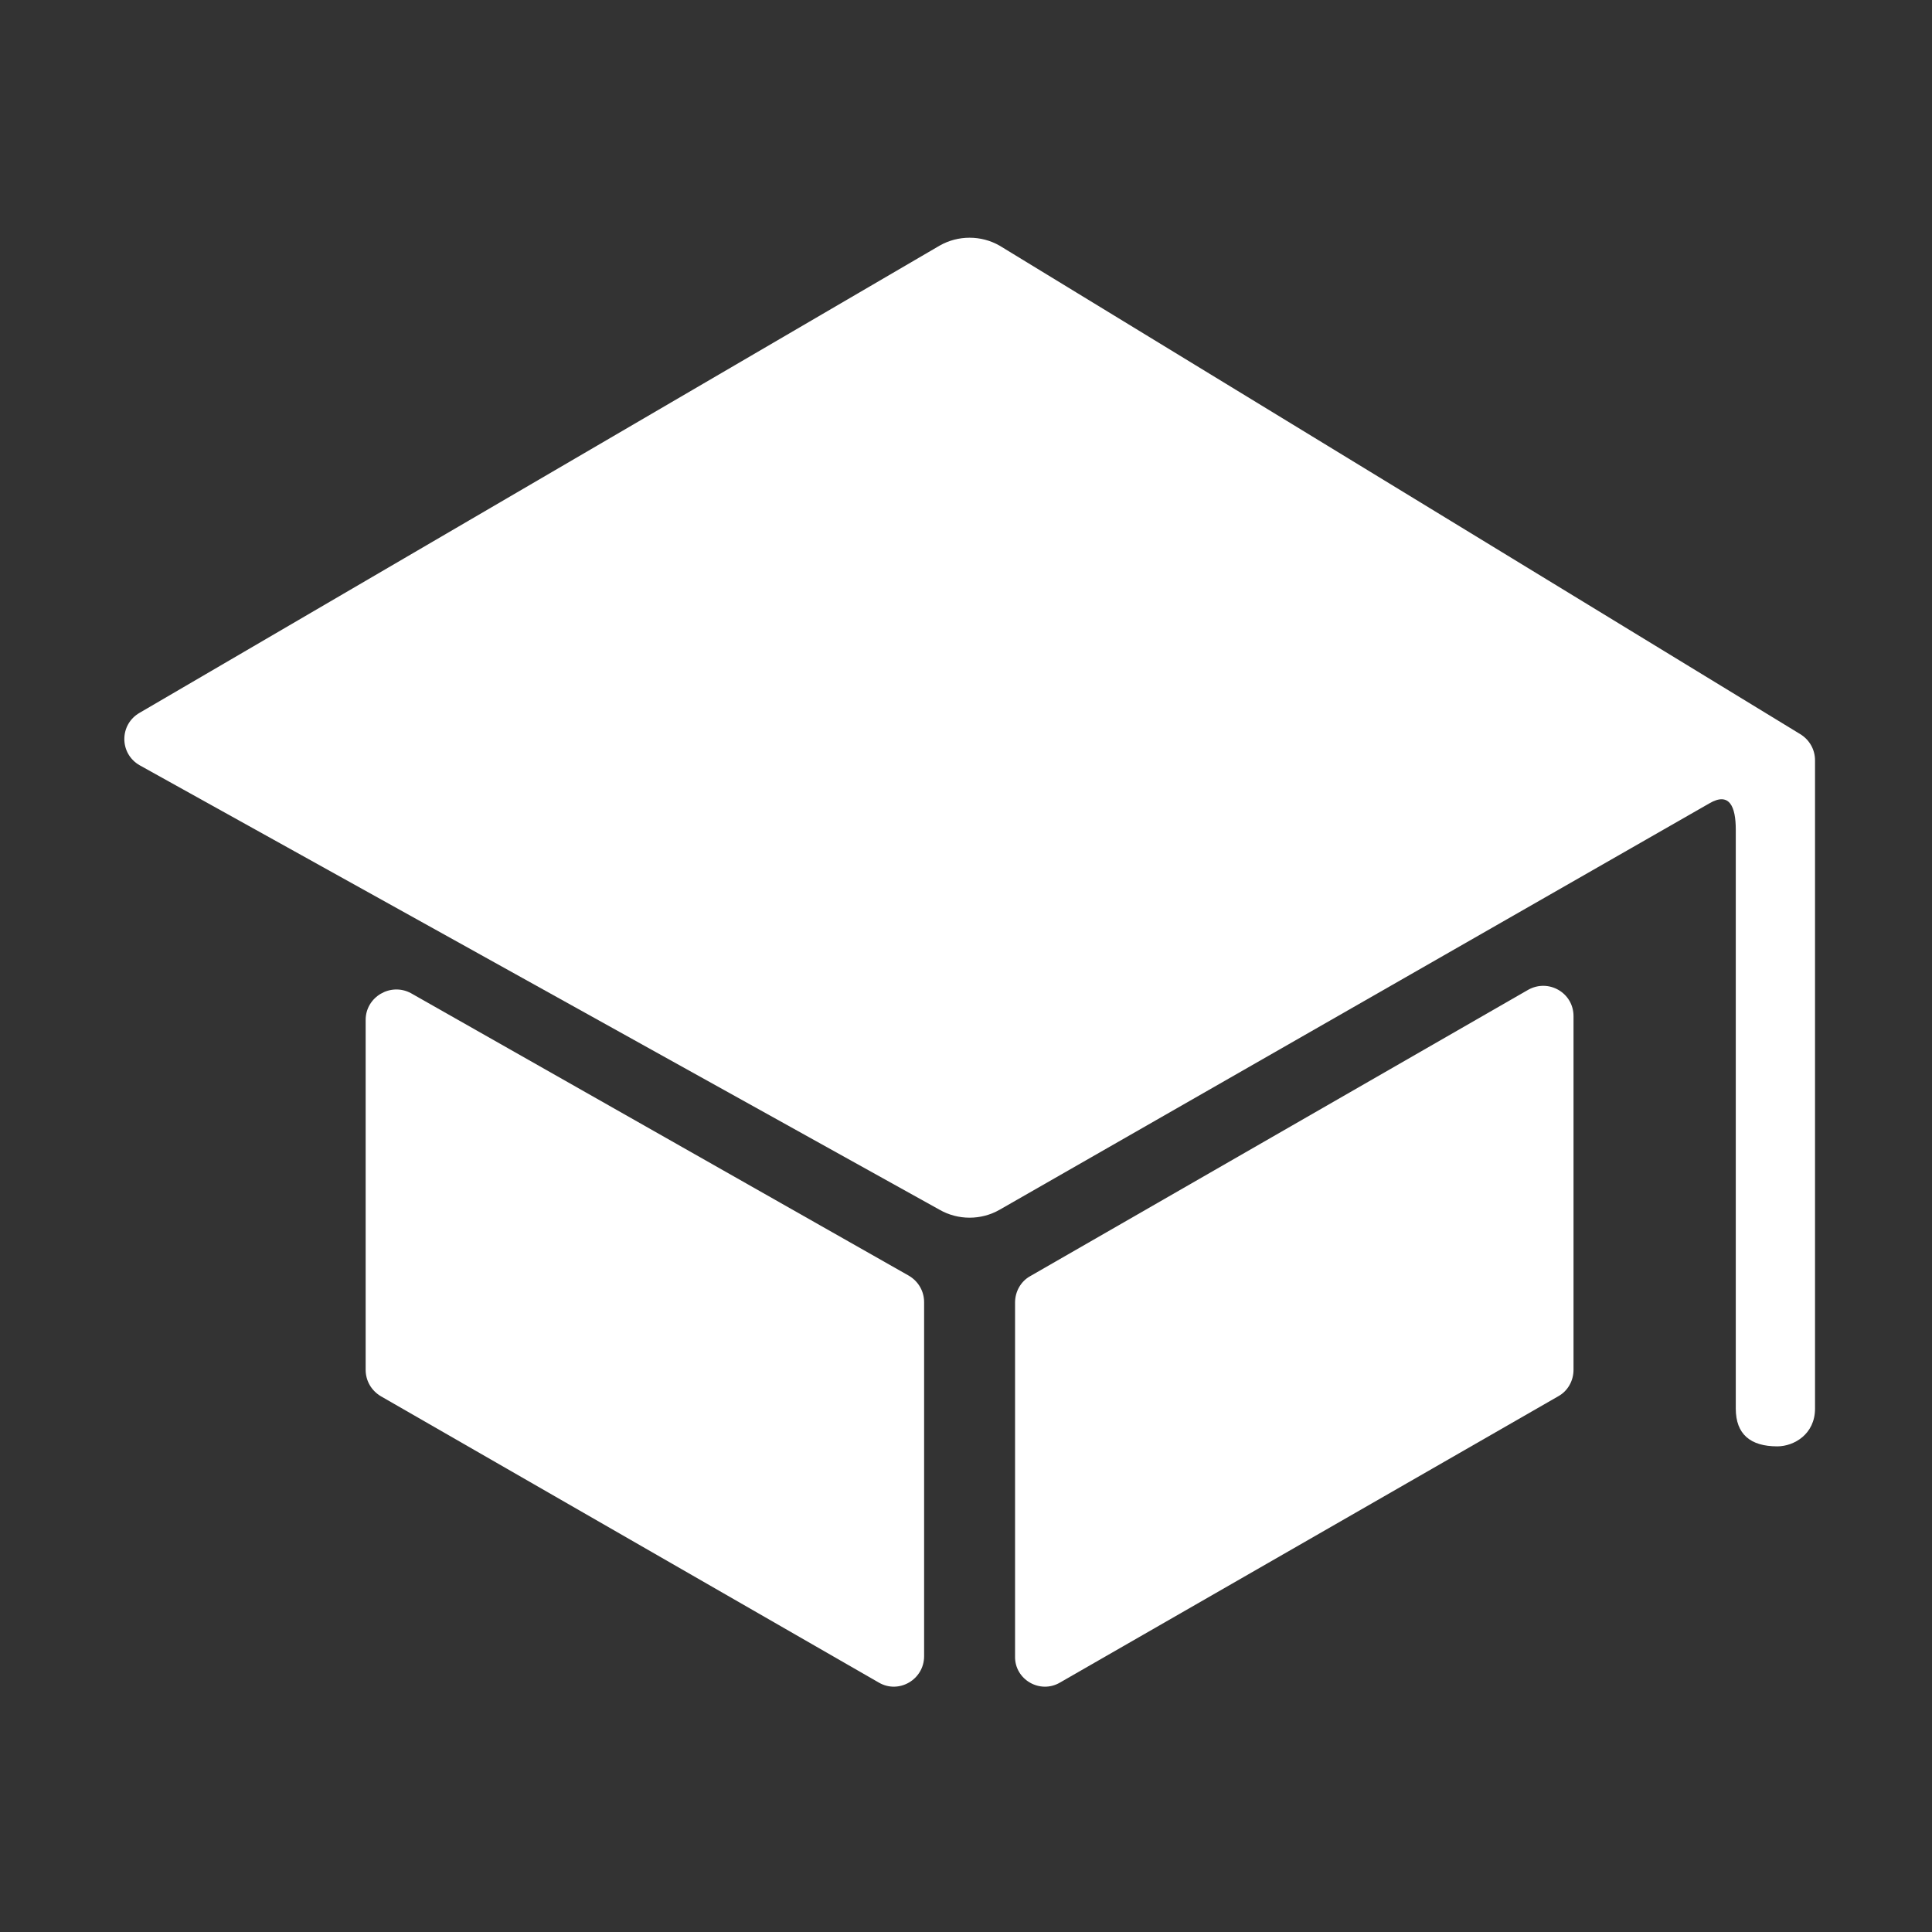 <svg xmlns="http://www.w3.org/2000/svg" viewBox="0 0 512 512" style="fill: white"><rect x="0" y="0" width="512" height="512" fill="#333333" stroke="none"/><path d="M96.9 270.3V363c0 2.9 1.5 5.5 4 7l132 75.9c5.3 3.1 12-.8 12-7v-93.8c0-2.9-1.5-5.5-4-7l-132-74.9c-5.4-2.9-12 1-12 7.1zM280.9 445.9L413 370c2.5-1.4 4-4.1 4-7v-93.7c0-6.2-6.6-10-12-7l-132 75.9c-2.5 1.4-4 4.1-4 7V439c-.1 6.1 6.6 10 11.9 6.9z"/><path d="M249 65.1L37 188.9c-5.4 3.1-5.4 10.8 0 13.9l212 117.8c4.9 2.8 11 2.8 15.9 0L453 212.9c5.3-3.1 7 .8 7 7v153.4c0 6.8 3.9 10 11 10 4.4 0 10-3.2 10-10V201.5c0-2.9-1.5-5.5-4-7L264.9 65.1c-4.9-2.8-11-2.8-15.9 0z"/></svg>